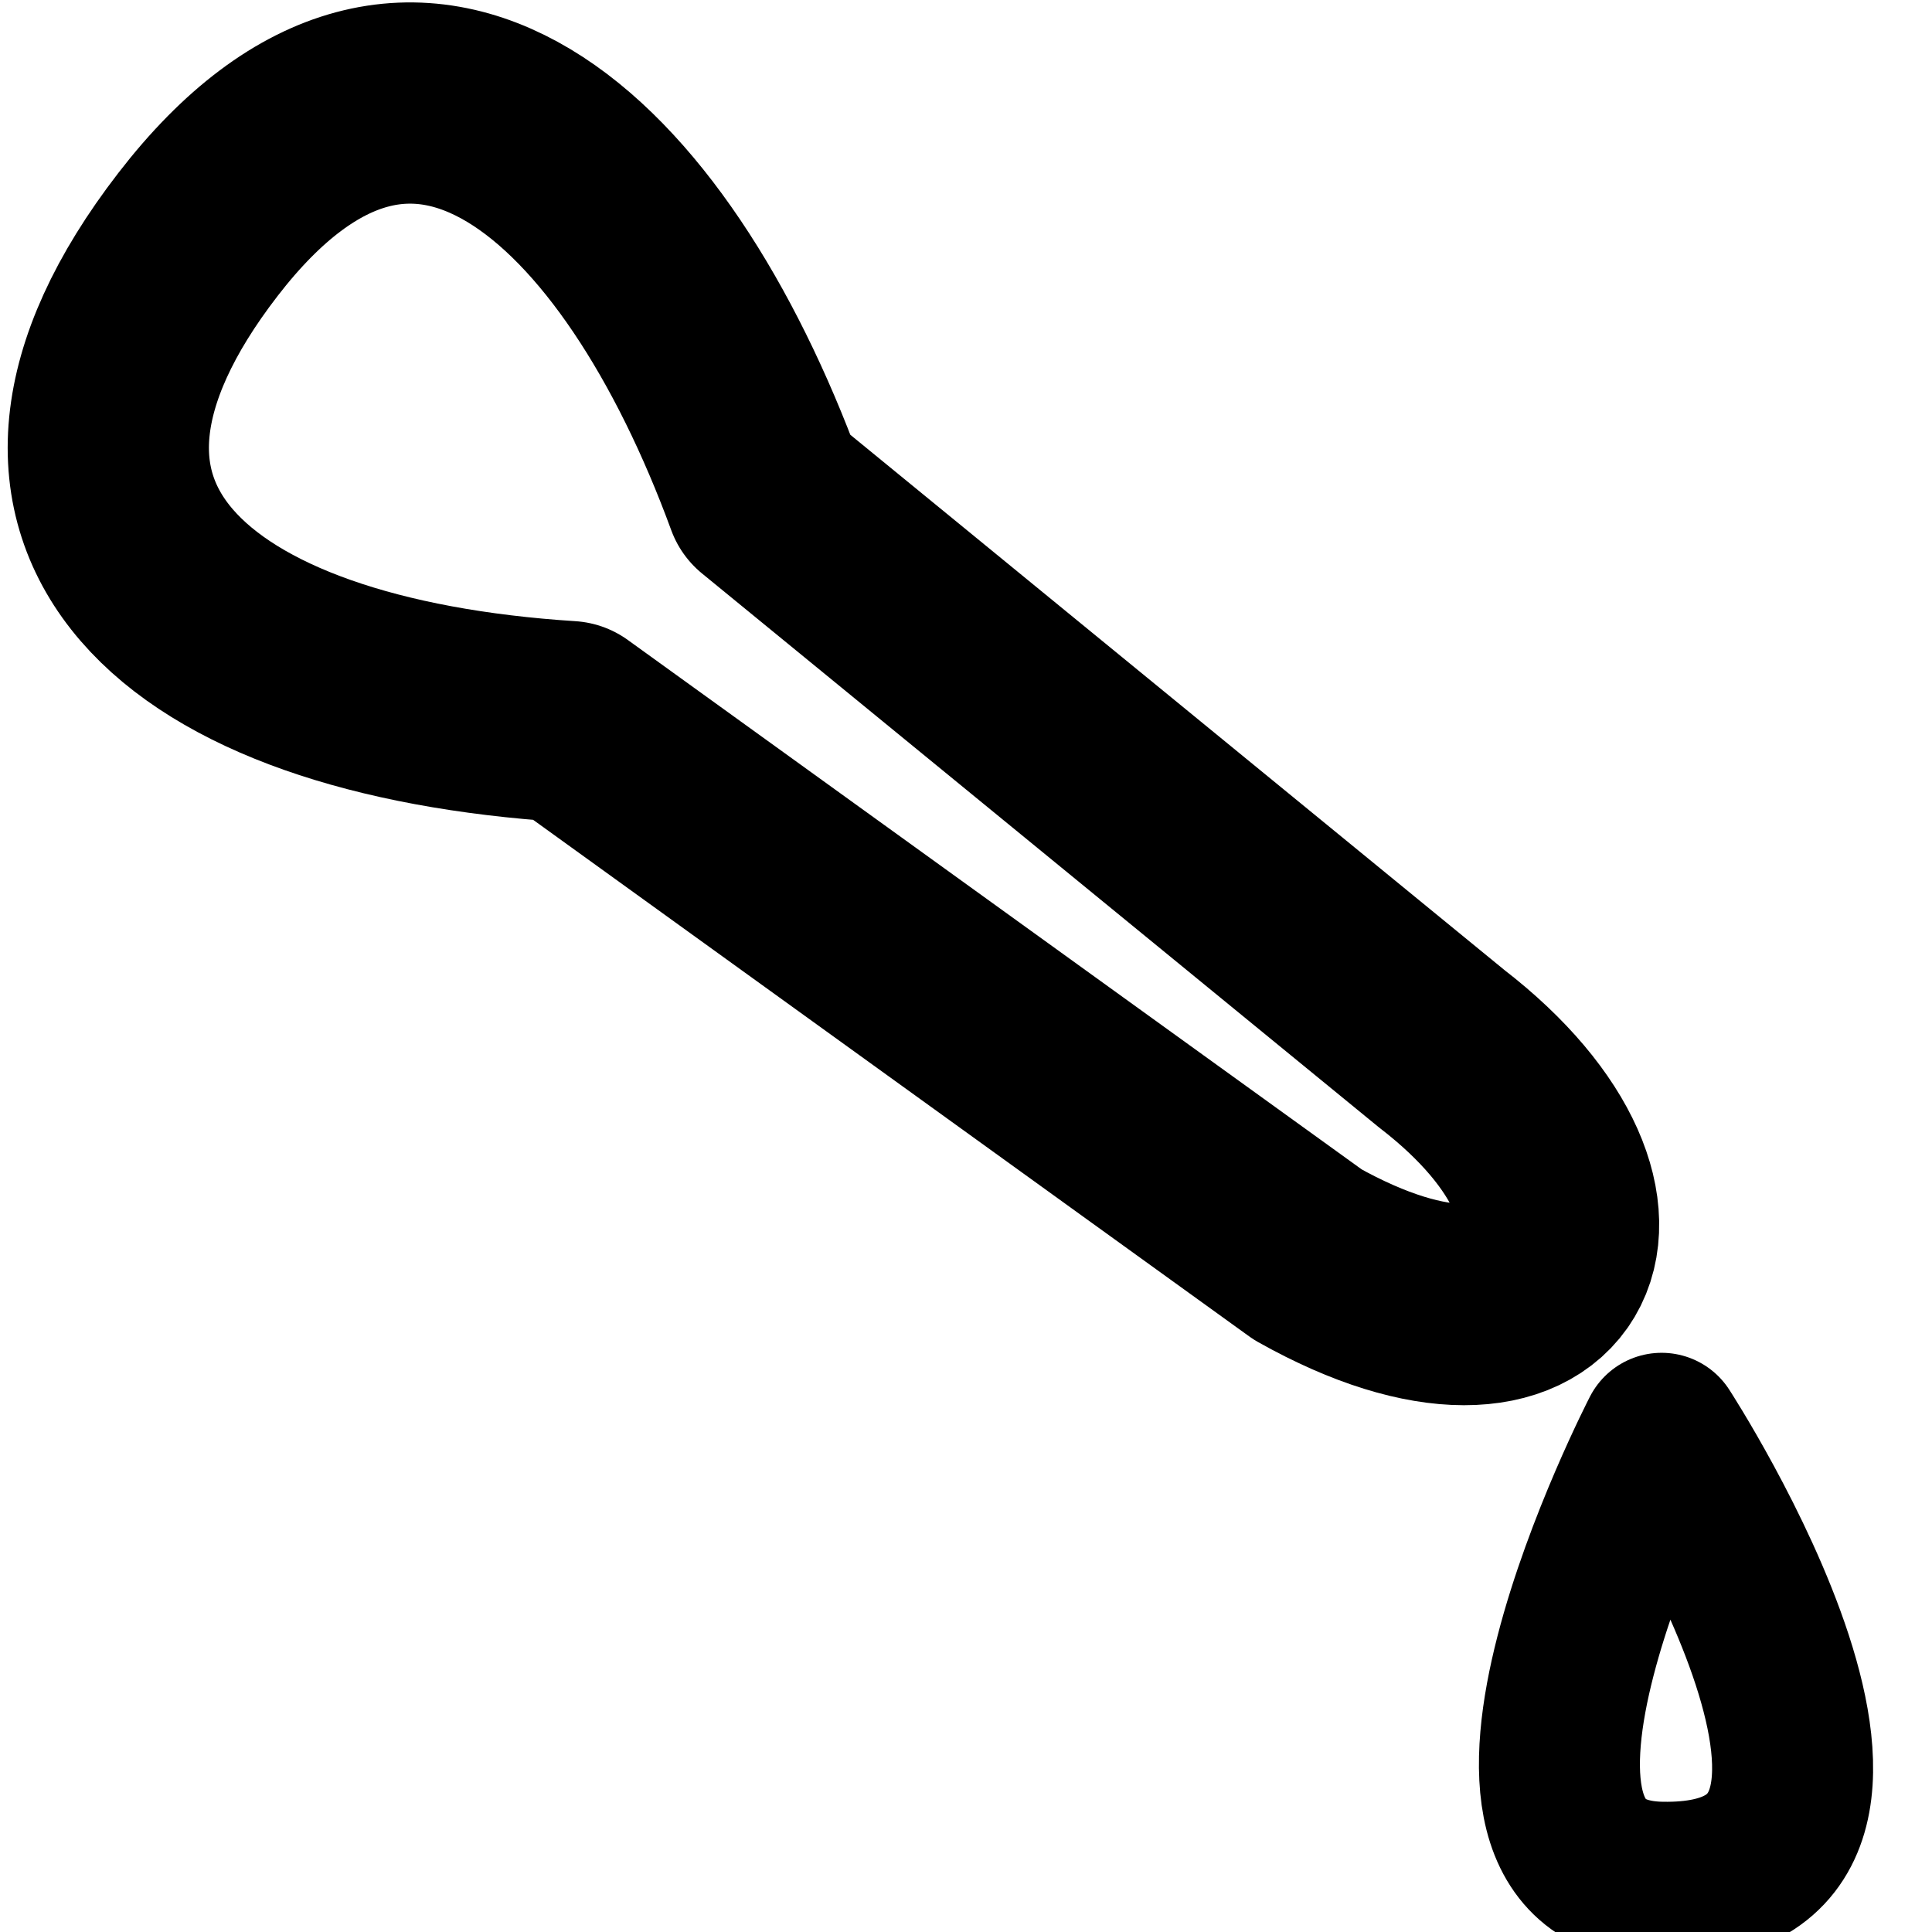 <?xml version="1.0" encoding="UTF-8" standalone="no"?>
<svg
   xmlns:dc="http://purl.org/dc/elements/1.1/"
   xmlns:cc="http://creativecommons.org/ns#"
   xmlns:rdf="http://www.w3.org/1999/02/22-rdf-syntax-ns#"
   xmlns:svg="http://www.w3.org/2000/svg"
   xmlns="http://www.w3.org/2000/svg"
   xmlns:sodipodi="http://sodipodi.sourceforge.net/DTD/sodipodi-0.dtd"
   xmlns:inkscape="http://www.inkscape.org/namespaces/inkscape"
   width="96"
   height="96"
   viewBox="0 0 24 24"
   fill="none"
   stroke="currentColor"
   stroke-width="2.5"
   stroke-linecap="round"
   stroke-linejoin="round"
   class="feather feather-thermometer"
   version="1.1"
   id="svg4"
   sodipodi:docname="pipette.svg"
   inkscape:version="0.92.5 (2060ec1f9f, 2020-04-08)">
  <defs
     id="defs8" />
  <sodipodi:namedview
     pagecolor="#ffffff"
     bordercolor="#666666"
     borderopacity="1"
     objecttolerance="10"
     gridtolerance="10"
     guidetolerance="10"
     inkscape:pageopacity="0"
     inkscape:pageshadow="2"
     inkscape:window-width="1920"
     inkscape:window-height="1029"
     id="namedview6"
     showgrid="false"
     inkscape:zoom="3.4766083"
     inkscape:cx="47.795339"
     inkscape:cy="29.096368"
     inkscape:window-x="0"
     inkscape:window-y="0"
     inkscape:window-maximized="1"
     inkscape:current-layer="svg4" />
  <path
     d="m 7.068,8.964 9.178,6.621 c 3.101,1.741 4.303,-0.522 1.664,-2.557 L 9.512,6.156 C 8.017,2.075 5.176,-0.61 2.459,2.913 -0.259,6.435 2.275,8.658 7.068,8.964 Z"
     id="path2"
     inkscape:connector-curvature="0"
     sodipodi:nodetypes="ccccsc" />
  <path
     style="stroke-width:2;stroke-miterlimit:4;stroke-dasharray:none"
     d="m 20.641,17.805 c 0,0 -2.854,5.527 -0.003,5.577 3.667,0.065 0.003,-5.577 0.003,-5.577 z"
     id="path2-3"
     inkscape:connector-curvature="0"
     sodipodi:nodetypes="csc" />
</svg>
